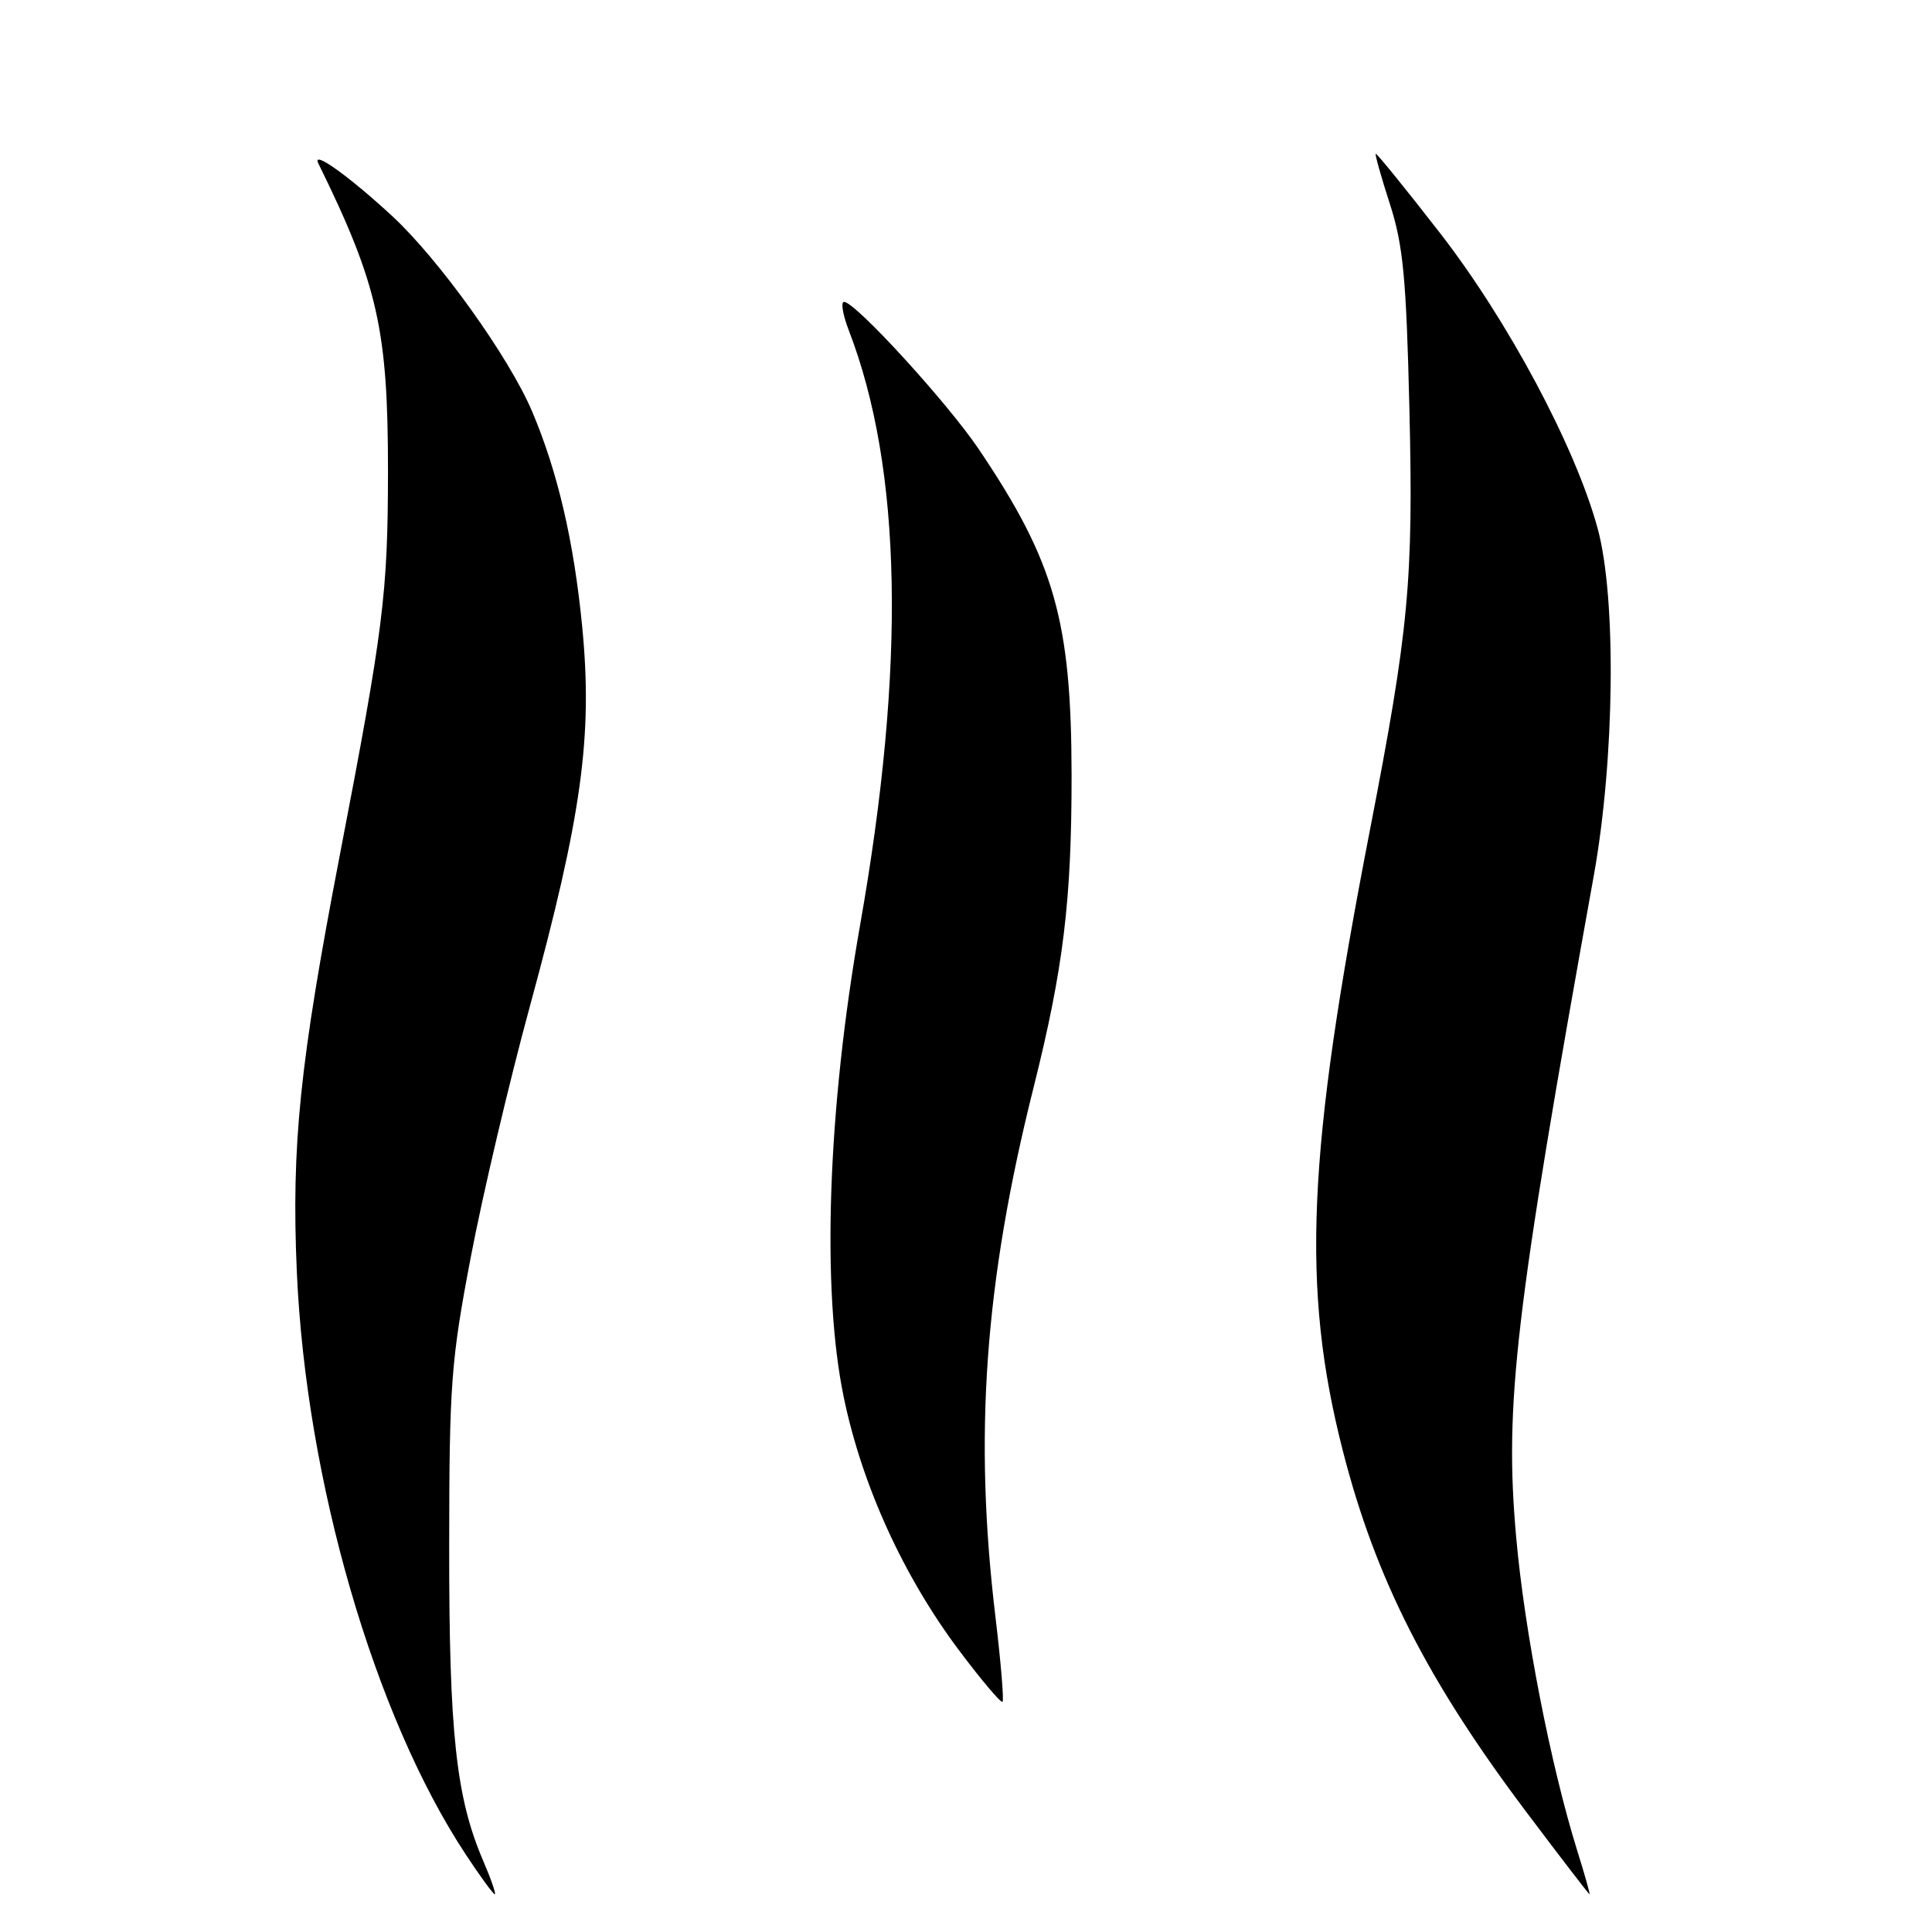 <?xml version="1.0" encoding="UTF-8" standalone="no"?>
<!DOCTYPE svg PUBLIC "-//W3C//DTD SVG 1.1//EN" "http://www.w3.org/Graphics/SVG/1.1/DTD/svg11.dtd" >
<svg xmlns="http://www.w3.org/2000/svg" xmlns:xlink="http://www.w3.org/1999/xlink" version="1.1" viewBox="0 0 256 256">
 <g >
 <path fill="currentColor"
d=" M 63.99 246.48 C 60.43 238.16 59.50 229.57 59.52 205.00 C 59.53 183.35 59.76 180.32 62.39 166.53 C 63.96 158.29 67.46 143.44 70.16 133.53 C 77.11 108.05 78.56 97.54 77.14 83.00 C 76.04 71.73 73.89 62.48 70.50 54.50 C 67.46 47.34 58.18 34.38 51.98 28.64 C 46.25 23.34 41.27 19.78 42.18 21.65 C 50.06 37.69 51.42 43.71 51.41 62.50 C 51.39 78.72 50.83 83.16 44.99 113.50 C 39.72 140.89 38.60 151.73 39.33 168.50 C 40.54 196.15 49.59 227.38 61.73 245.75 C 63.63 248.64 65.36 251.00 65.56 251.00 C 65.76 251.00 65.06 248.96 63.99 246.48 Z  M 209.00 245.25 C 205.46 233.88 202.01 216.17 200.90 203.68 C 199.33 186.02 200.71 174.20 211.19 116.00 C 213.96 100.61 214.20 79.17 211.69 70.00 C 208.74 59.19 199.82 42.49 190.78 30.84 C 186.22 24.97 182.41 20.27 182.29 20.38 C 182.18 20.49 183.02 23.49 184.17 27.04 C 185.92 32.45 186.34 36.83 186.75 54.05 C 187.30 76.92 186.69 83.36 181.52 110.00 C 173.19 152.88 172.41 170.65 177.93 192.23 C 182.28 209.22 189.14 222.71 202.36 240.25 C 206.81 246.16 210.53 251.00 210.62 251.00 C 210.72 251.00 209.99 248.41 209.00 245.25 Z  M 131.91 214.31 C 129.01 190.18 130.46 169.99 136.96 144.07 C 140.91 128.30 142.00 119.34 141.99 102.68 C 141.96 82.24 139.74 74.42 129.68 59.50 C 125.53 53.35 113.33 40.00 111.84 40.00 C 111.39 40.00 111.67 41.69 112.46 43.75 C 119.54 62.08 120.04 88.15 113.98 122.50 C 109.67 146.90 108.83 170.84 111.80 185.13 C 114.21 196.80 119.71 208.86 127.08 218.68 C 130.04 222.63 132.64 225.70 132.84 225.50 C 133.04 225.29 132.62 220.26 131.91 214.31 Z "/>
</g>
</svg>